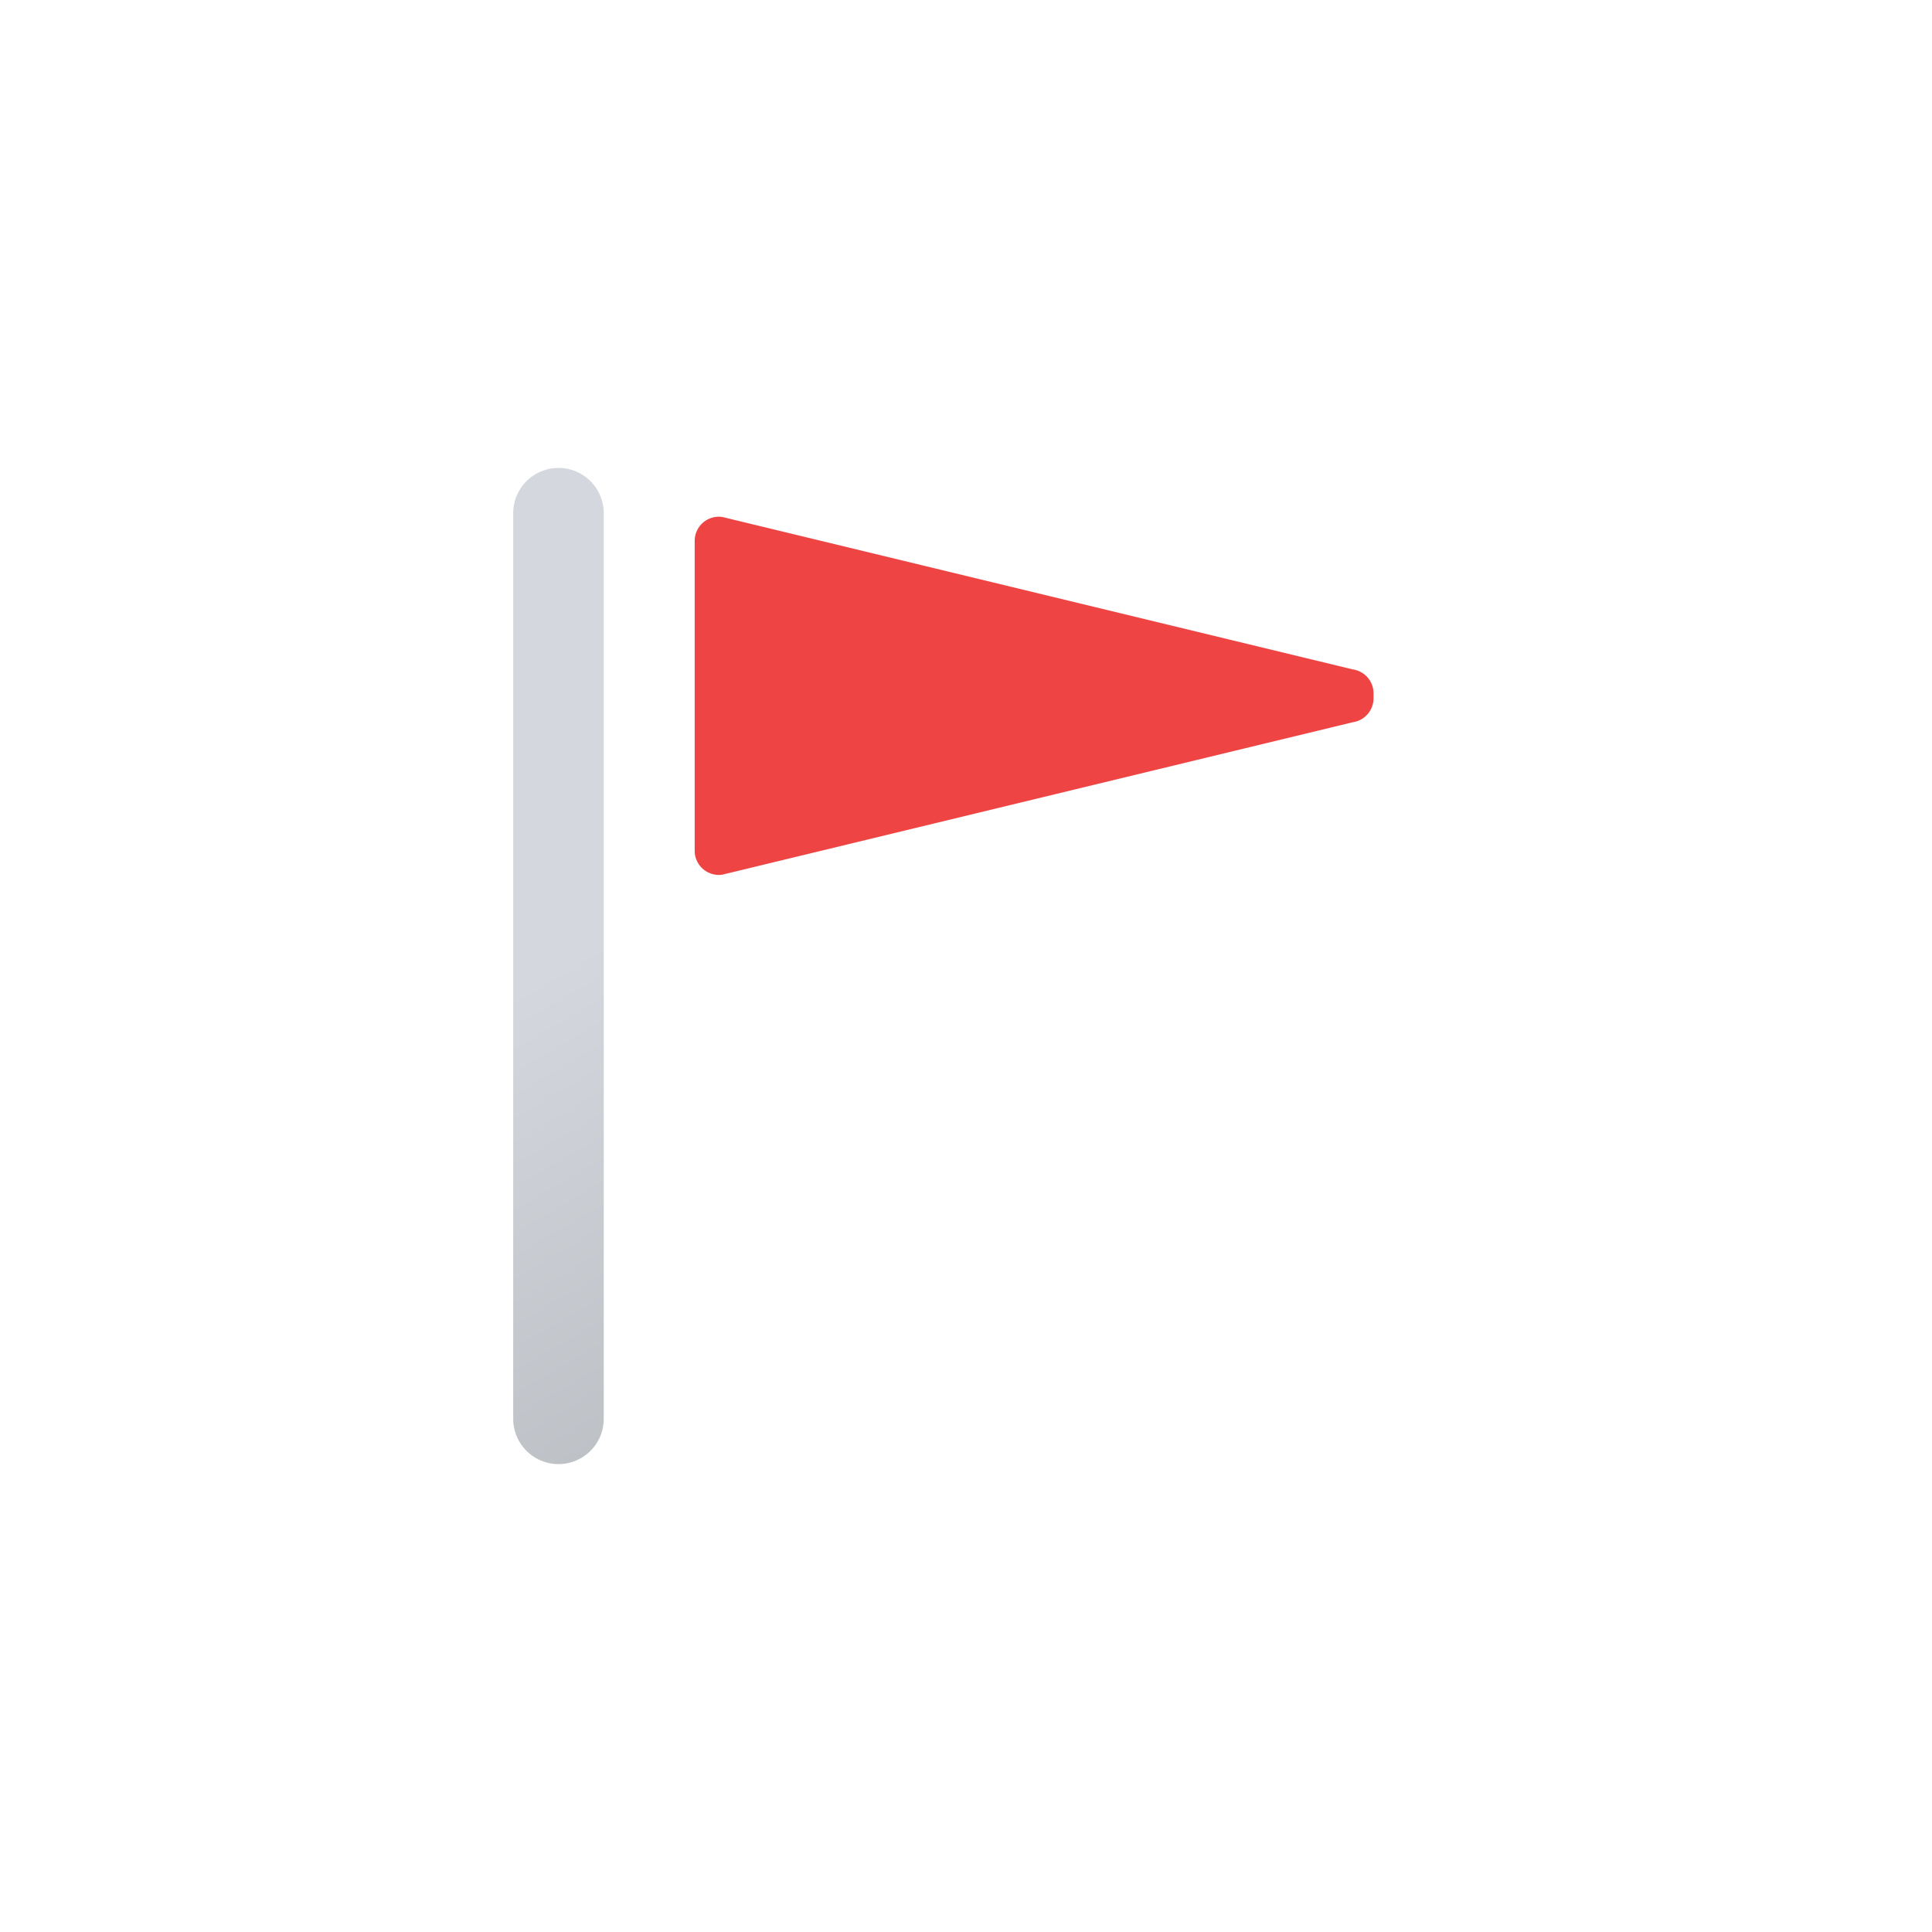 <svg xmlns="http://www.w3.org/2000/svg" width="1em" height="1em" viewBox="0 0 512 512"><defs><linearGradient id="meteoconsFlagSmallCraftAdvisory0" x1="90" x2="206" y1="155.6" y2="356.4" gradientUnits="userSpaceOnUse"><stop offset="0" stop-color="#d4d7dd"/><stop offset=".5" stop-color="#d4d7dd"/><stop offset="1" stop-color="#bec1c6"/></linearGradient></defs><path fill="none" stroke="url(#meteoconsFlagSmallCraftAdvisory0)" stroke-linecap="round" stroke-linejoin="round" stroke-width="24" d="M148 376V136"/><g><path fill="#ef4444" d="M191.4 137a6.4 6.4 0 0 0-7.3 6.4v82a6.4 6.4 0 0 0 7.3 6.4l167.1-40.4a6.4 6.4 0 0 0 5.5-6.3v-1.4a6.4 6.4 0 0 0-5.5-6.3Z"/><animateTransform additive="sum" attributeName="transform" calcMode="spline" dur="6s" keySplines=".42, 0, .58, 1; .42, 0, .58, 1" repeatCount="indefinite" type="scale" values="1 1; 1.1 1; 1 1"/><animateTransform additive="sum" attributeName="transform" calcMode="spline" dur="6s" keySplines=".42, 0, .58, 1; .42, 0, .58, 1" repeatCount="indefinite" type="translate" values="0 0; -18 0; 0 0"/></g></svg>